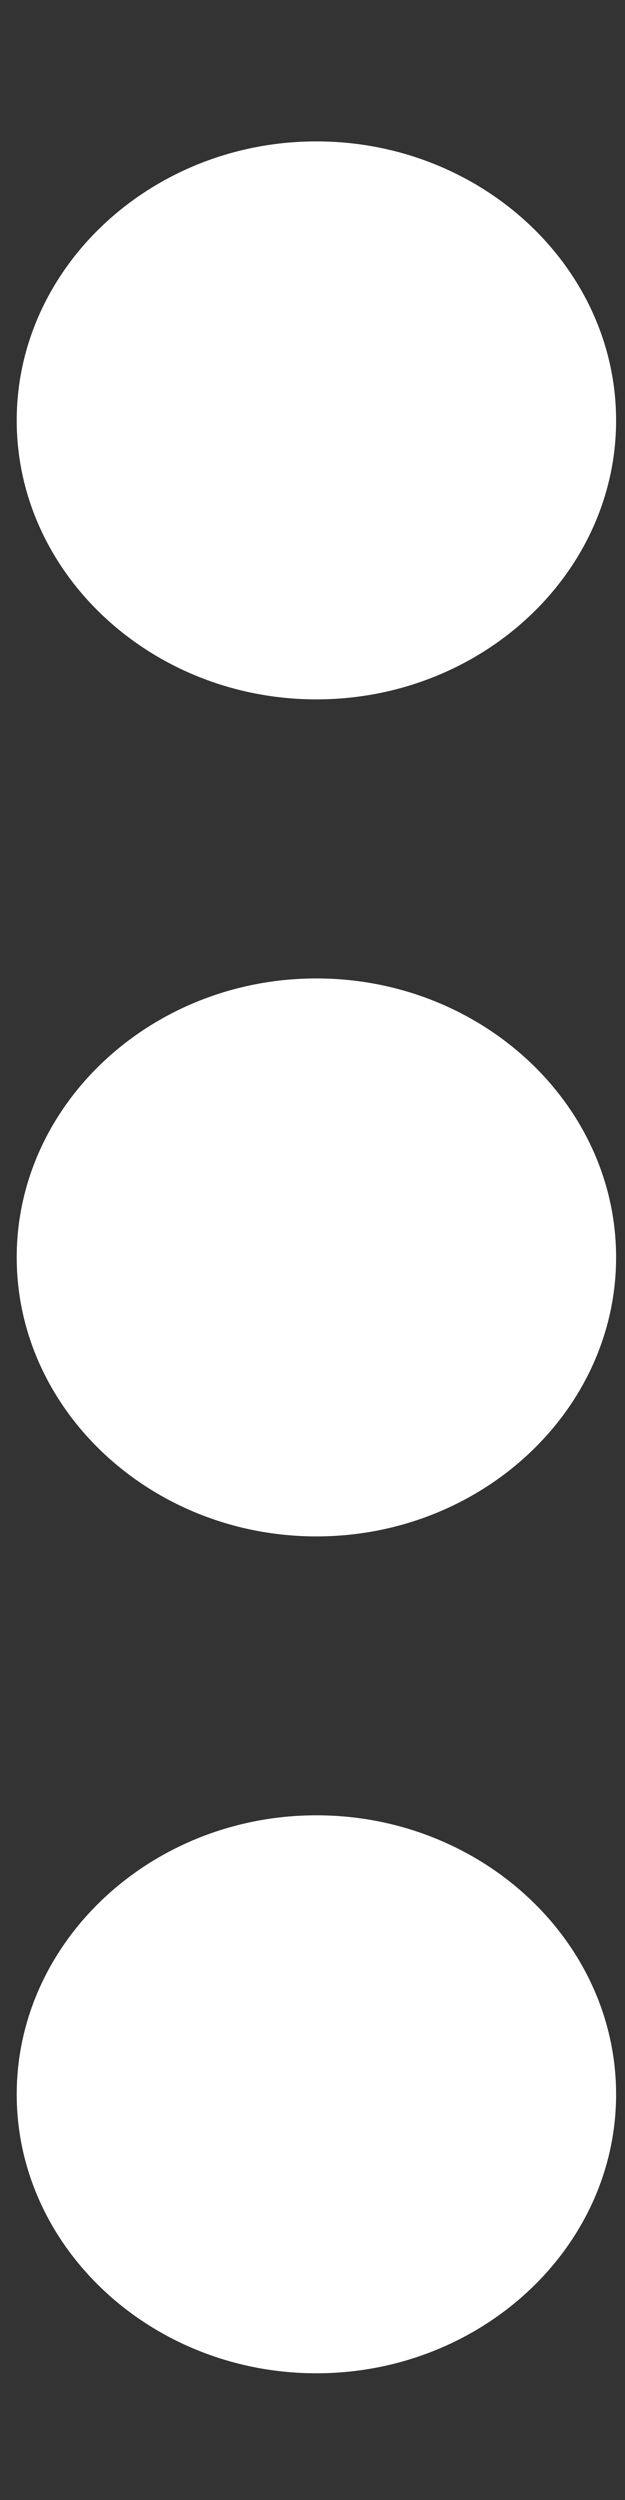 <svg width="4" height="16" viewBox="0 0 4 16" fill="none" xmlns="http://www.w3.org/2000/svg">
<rect x="0" y="0" width="4" height="16" fill="#333333" stroke="none"/>
<path d="M2.025 4.476C3.08 4.476 3.943 3.673 3.943 2.691C3.943 1.709 3.08 0.905 2.025 0.905C0.971 0.905 0.107 1.709 0.107 2.691C0.107 3.673 0.971 4.476 2.025 4.476ZM2.025 6.262C0.971 6.262 0.107 7.065 0.107 8.047C0.107 9.029 0.971 9.833 2.025 9.833C3.08 9.833 3.943 9.029 3.943 8.047C3.943 7.065 3.08 6.262 2.025 6.262ZM2.025 11.618C0.971 11.618 0.107 12.422 0.107 13.404C0.107 14.386 0.971 15.189 2.025 15.189C3.08 15.189 3.943 14.386 3.943 13.404C3.943 12.422 3.08 11.618 2.025 11.618Z" fill="#fff"/>
</svg>

